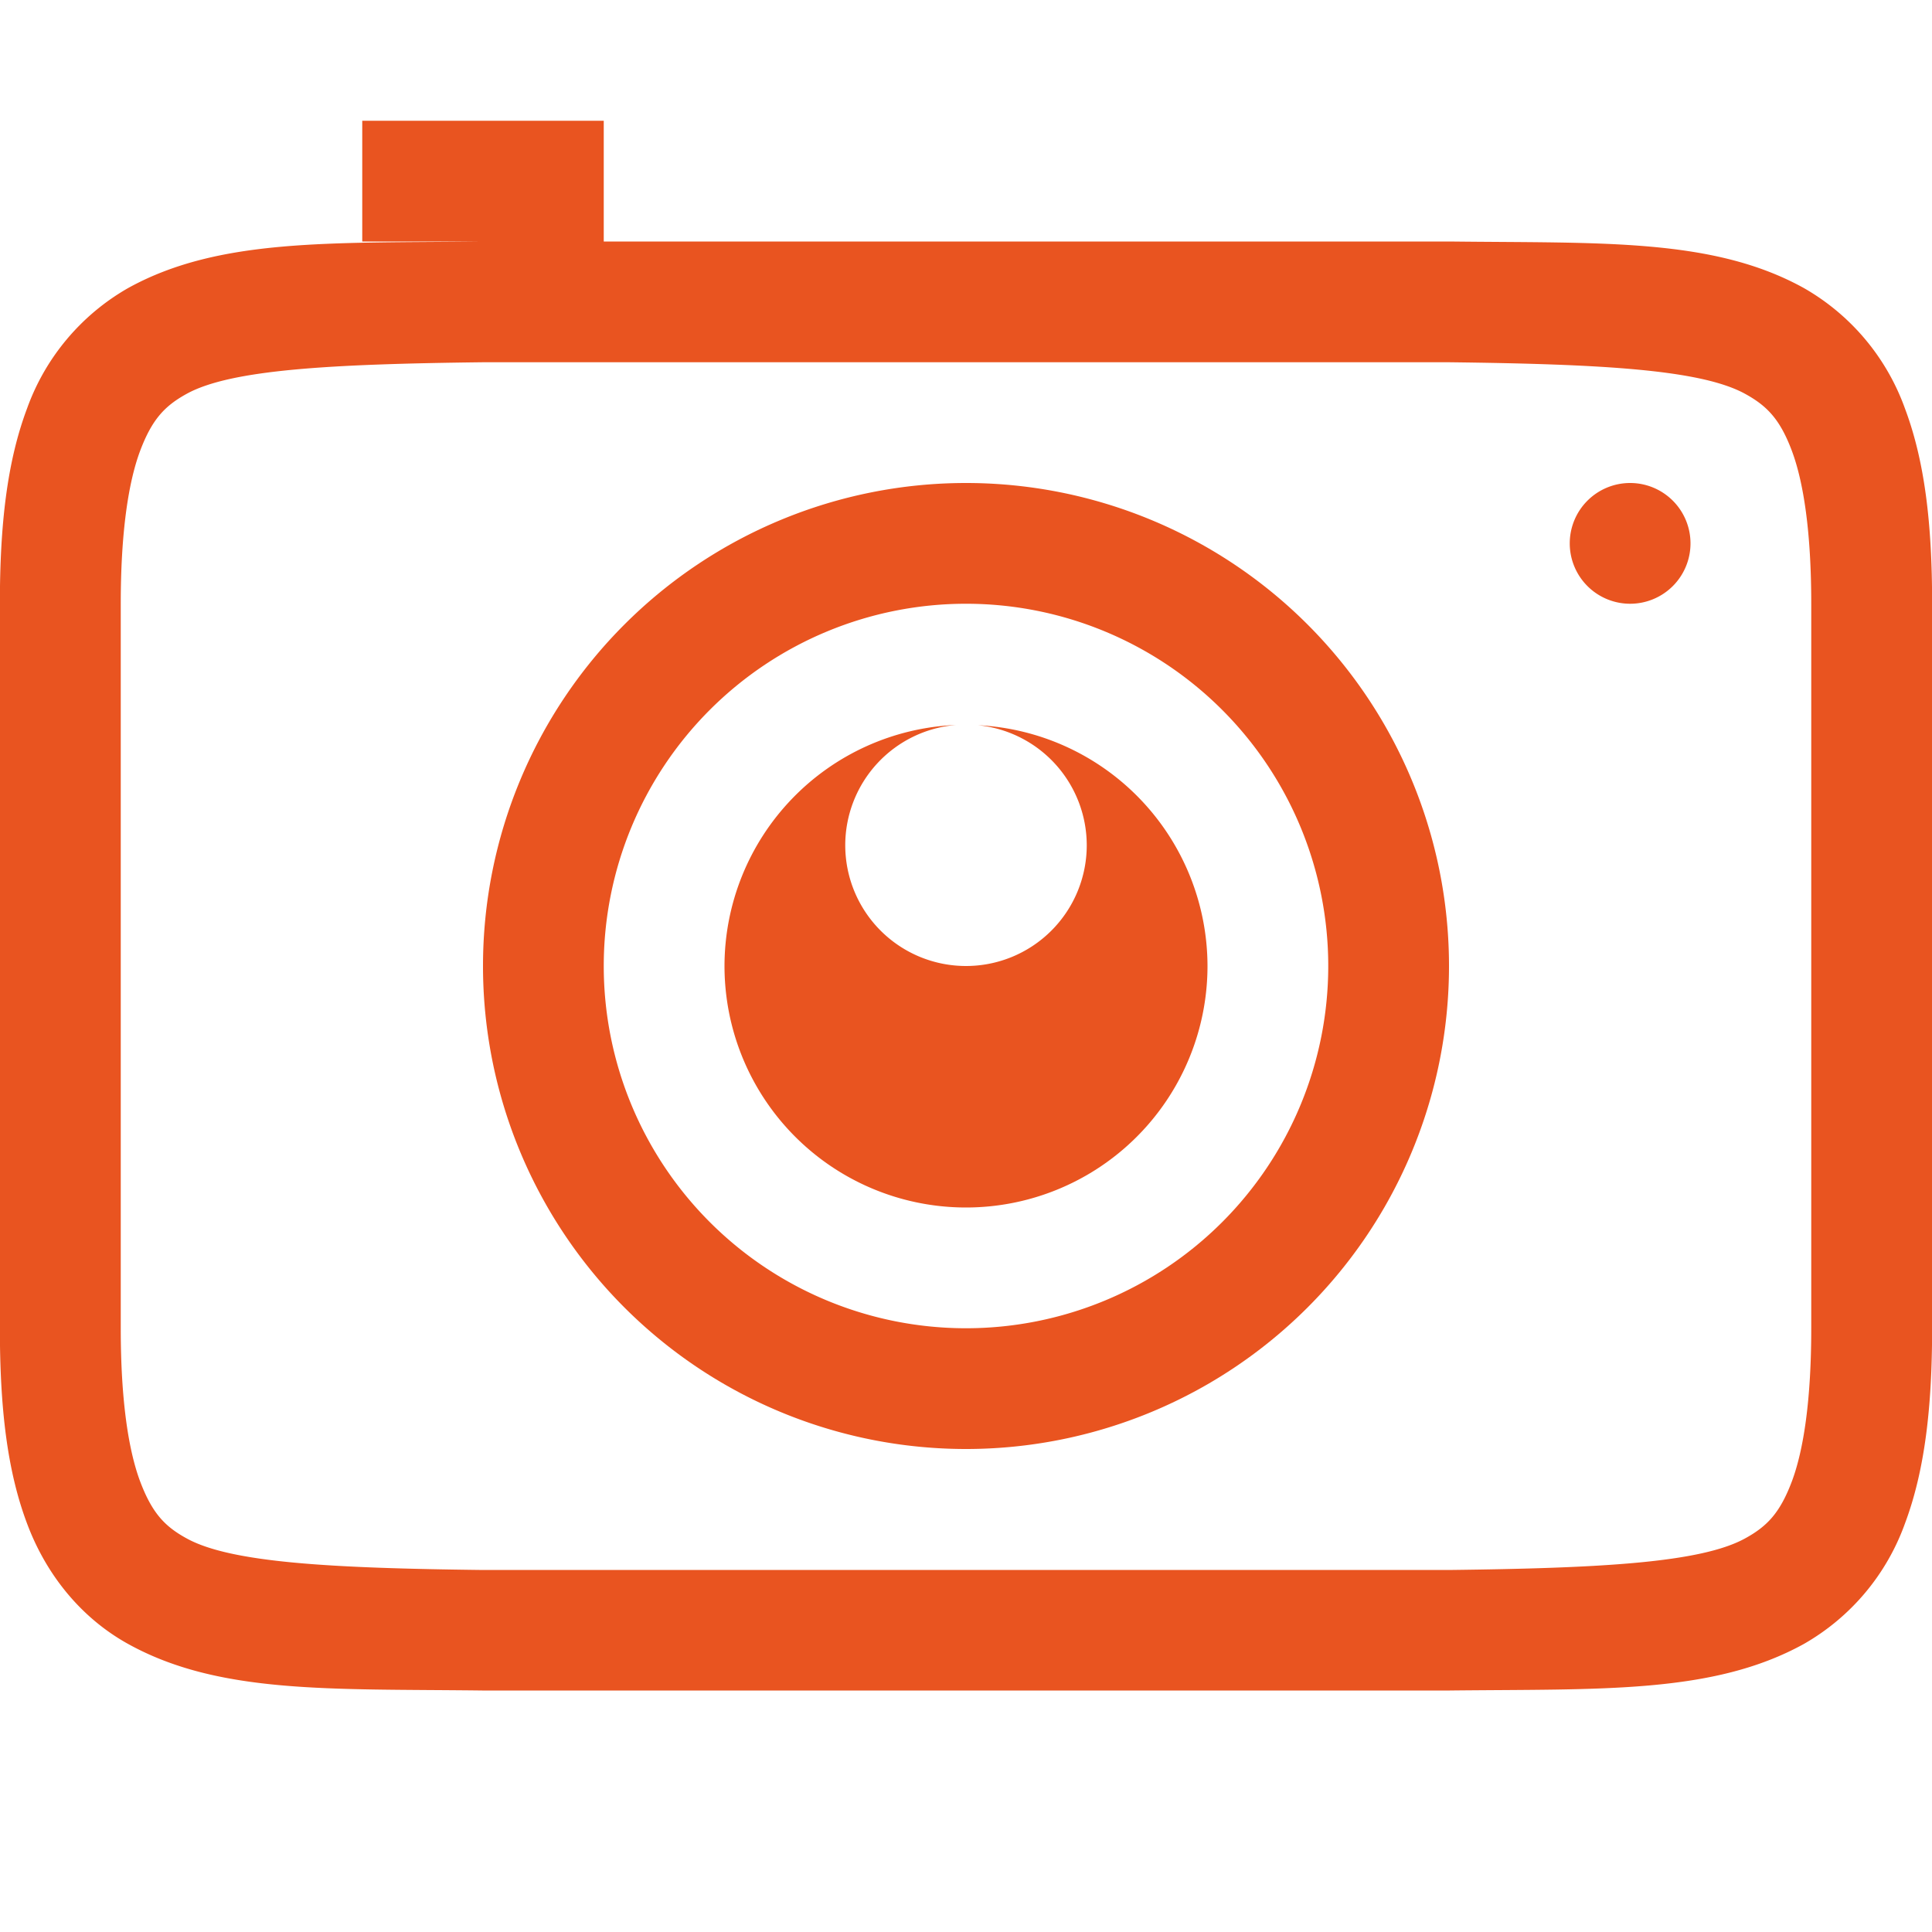 <svg width="16" height="16" version="1.1" xmlns="http://www.w3.org/2000/svg">
<g fill="#e95420">
<path d="m3 1v1h0.994c-1.258 0.015-2.18-0.03-2.932 0.385a1.88 1.88 0 0 0-0.838 0.998c-0.165 0.439-0.225 0.96-0.225 1.617v6c0 0.658 0.06 1.179 0.225 1.617 0.164 0.439 0.461 0.79 0.838 0.998 0.752 0.416 1.674 0.37 2.932 0.385h8.012c1.258-0.014 2.179 0.03 2.932-0.385a1.88 1.88 0 0 0 0.838-0.998c0.164-0.438 0.225-0.96 0.225-1.617v-6c0-0.658-0.06-1.178-0.225-1.617a1.88 1.88 0 0 0-0.838-0.998c-0.753-0.416-1.674-0.37-2.932-0.385h-7.006v-1h-2zm1 2h8c1.259 0.015 2.087 0.06 2.453 0.262 0.184 0.101 0.29 0.214 0.387 0.473 0.097 0.26 0.16 0.674 0.16 1.266v6c0 0.592-0.063 1.006-0.16 1.266-0.098 0.26-0.203 0.372-0.387 0.473-0.366 0.202-1.194 0.247-2.453 0.262h-8c-1.259-0.015-2.09-0.06-2.455-0.262-0.183-0.1-0.287-0.213-0.385-0.473-0.097-0.26-0.16-0.674-0.16-1.266v-6c0-0.592 0.063-1.006 0.16-1.266 0.098-0.26 0.202-0.372 0.385-0.473 0.365-0.202 1.195-0.247 2.455-0.262z" style="font-feature-settings:normal;font-variant-alternates:normal;font-variant-caps:normal;font-variant-ligatures:normal;font-variant-numeric:normal;font-variant-position:normal;isolation:auto;mix-blend-mode:normal;shape-padding:0;text-decoration-color:#000;text-decoration-line:none;text-decoration-style:solid;text-indent:0;text-orientation:mixed;text-transform:none"/>
<path d="m8 4a4 4 0 0 0-4 4 4 4 0 0 0 4 4 4 4 0 0 0 4-4 4 4 0 0 0-4-4zm0 1a3 3 0 0 1 3 3 3 3 0 0 1-3 3 3 3 0 0 1-3-3 3 3 0 0 1 3-3z" style="font-feature-settings:normal;font-variant-alternates:normal;font-variant-caps:normal;font-variant-ligatures:normal;font-variant-numeric:normal;font-variant-position:normal;isolation:auto;mix-blend-mode:normal;shape-padding:0;text-decoration-color:#000;text-decoration-line:none;text-decoration-style:solid;text-indent:0;text-orientation:mixed;text-transform:none"/>
<path d="m13.5 4a0.5 0.5 0 0 0-0.5 0.5 0.5 0.5 0 0 0 0.5 0.5 0.5 0.5 0 0 0 0.5-0.5 0.5 0.5 0 0 0-0.5-0.5z" style="font-feature-settings:normal;font-variant-alternates:normal;font-variant-caps:normal;font-variant-ligatures:normal;font-variant-numeric:normal;font-variant-position:normal;isolation:auto;mix-blend-mode:normal;shape-padding:0;text-decoration-color:#000;text-decoration-line:none;text-decoration-style:solid;text-indent:0;text-orientation:mixed;text-transform:none"/>
<path d="M 7.916,6.004 A 2,2 0 0 0 6,8 2,2 0 0 0 8,10 2,2 0 0 0 10,8 2,2 0 0 0 8.1,6.006 1,1 0 0 1 9,7 1,1 0 0 1 8,8 1,1 0 0 1 7,7 1,1 0 0 1 7.916,6.004 Z" style="font-feature-settings:normal;font-variant-alternates:normal;font-variant-caps:normal;font-variant-ligatures:normal;font-variant-numeric:normal;font-variant-position:normal;isolation:auto;mix-blend-mode:normal;shape-padding:0;text-decoration-color:#000;text-decoration-line:none;text-decoration-style:solid;text-indent:0;text-orientation:mixed;text-transform:none"/>
</g>
</svg>
